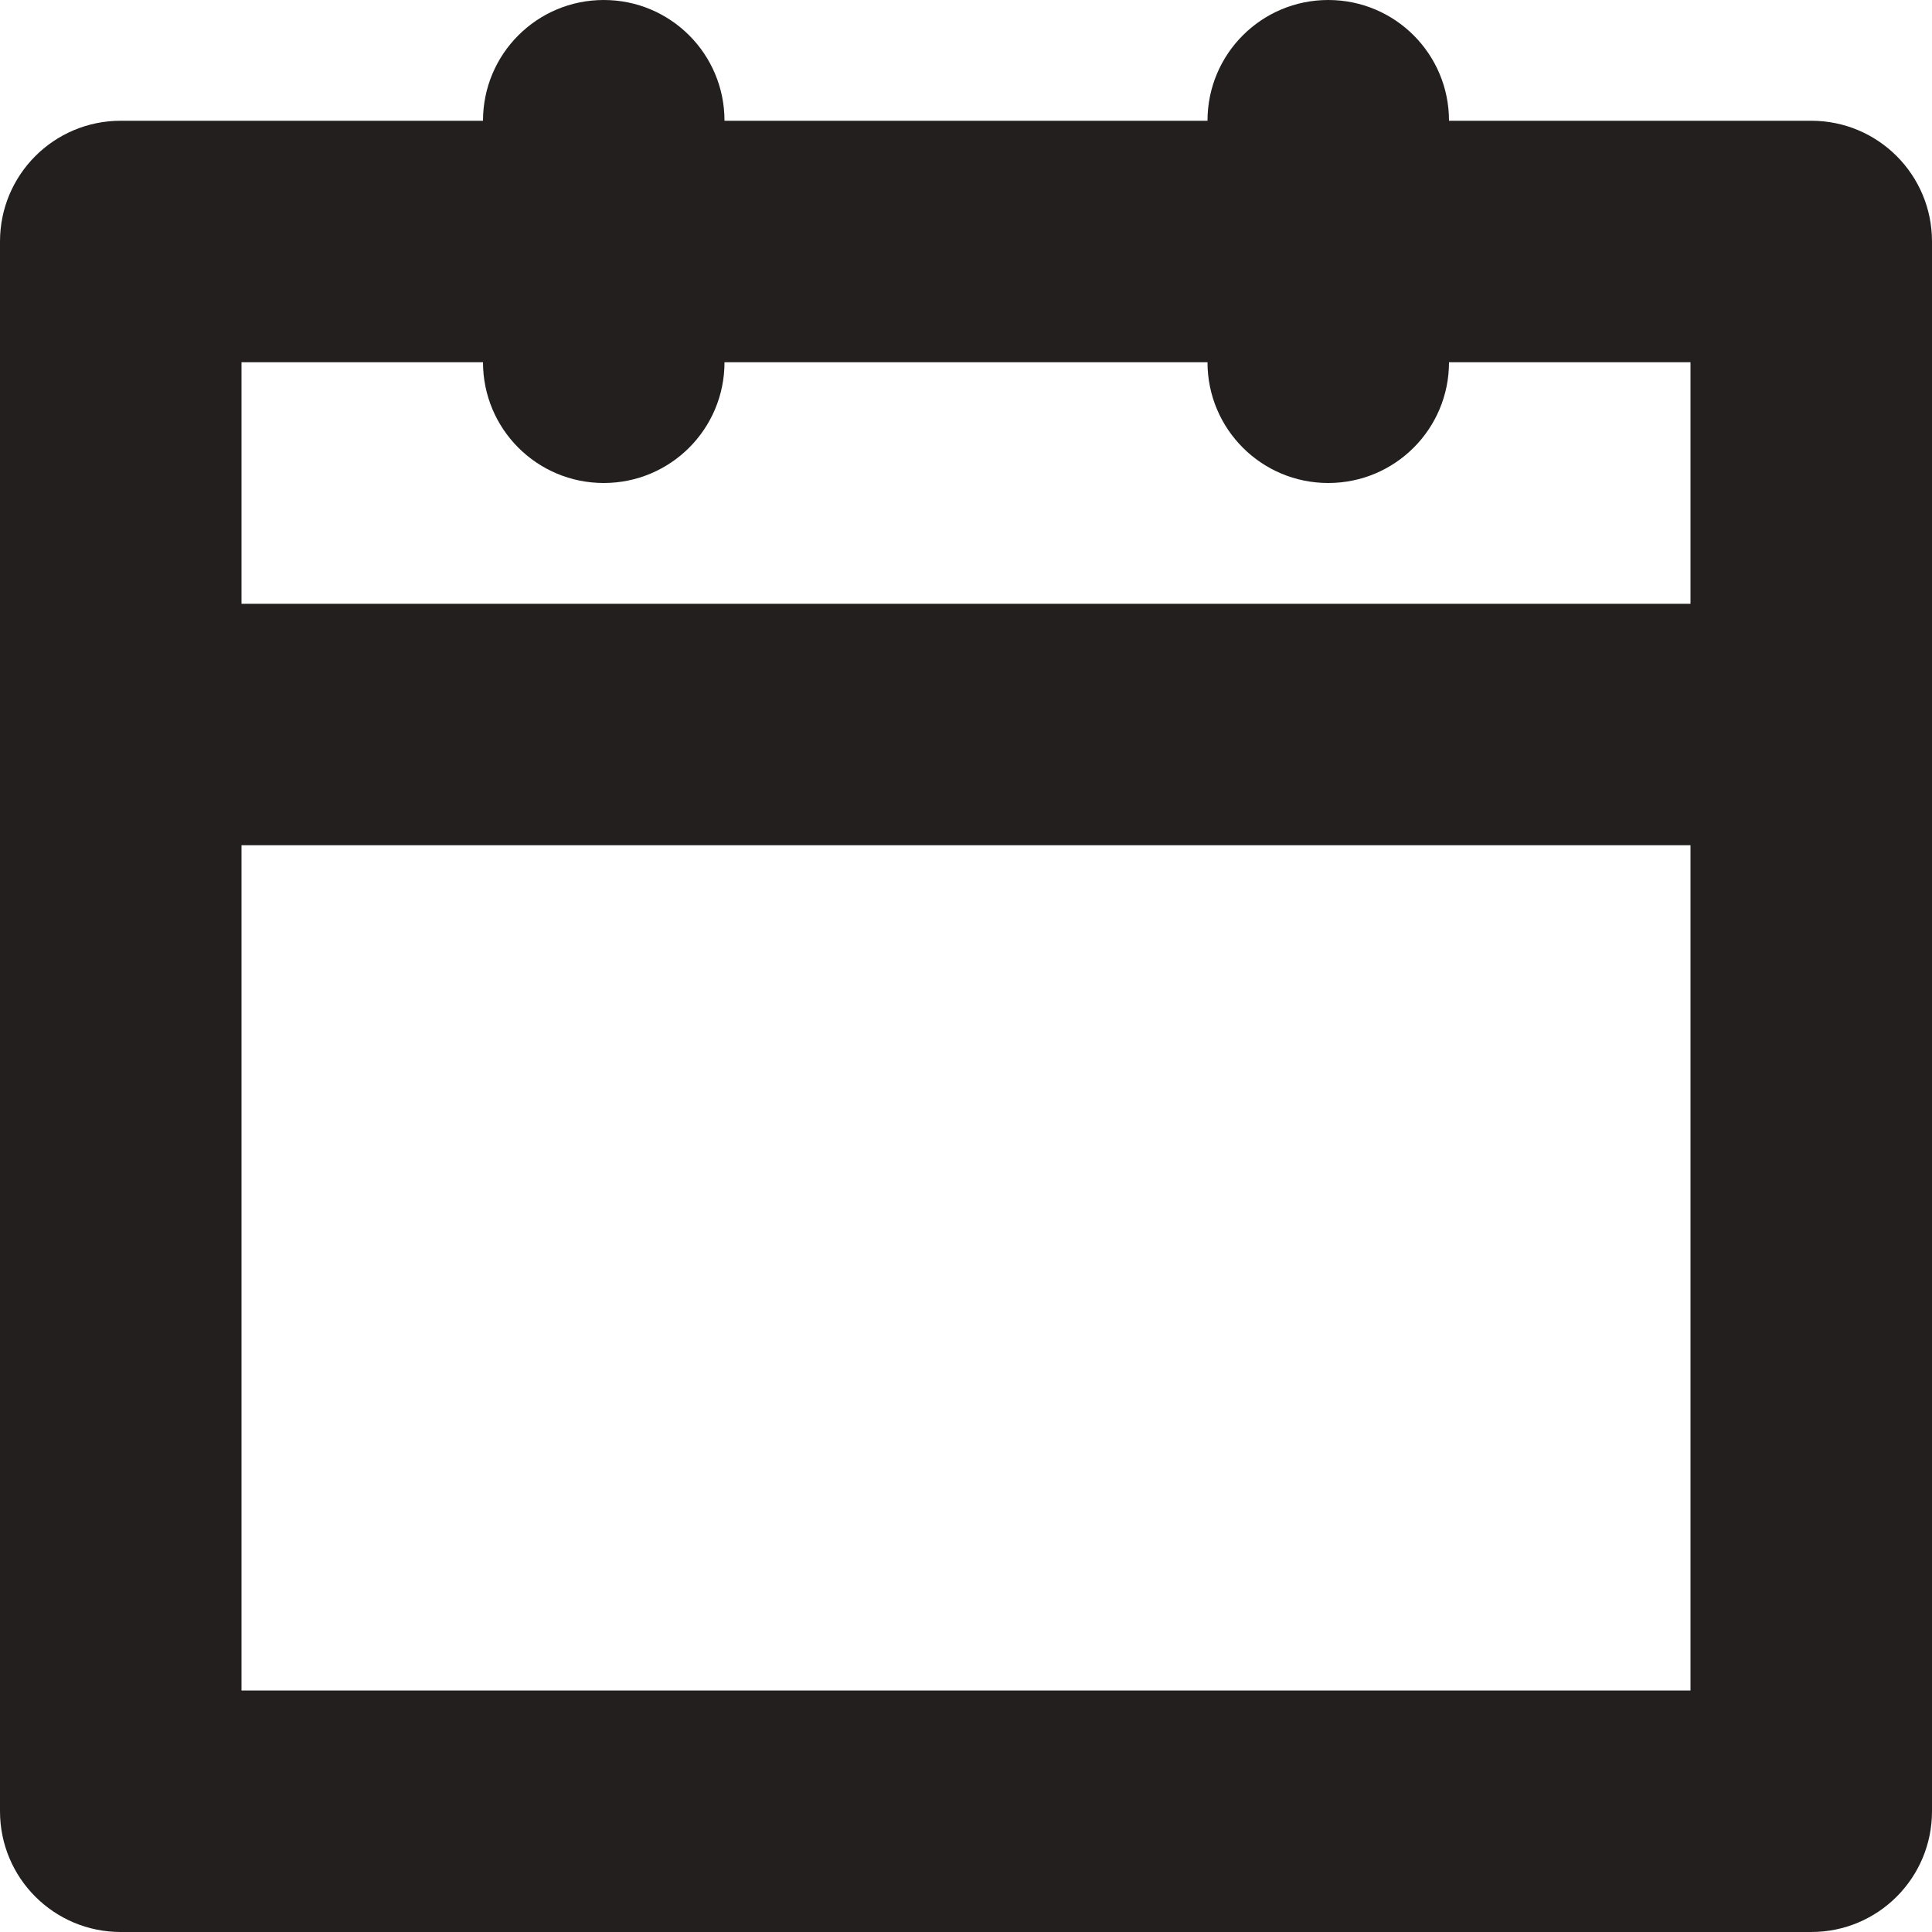 <?xml version="1.0" encoding="UTF-8" standalone="no"?>
<svg width="16px" height="16px" viewBox="0 0 16 16" version="1.1" xmlns="http://www.w3.org/2000/svg" xmlns:xlink="http://www.w3.org/1999/xlink">
    <!-- Generator: Sketch 3.7 (28169) - http://www.bohemiancoding.com/sketch -->
    <title>Page 1</title>
    <desc>Created with Sketch.</desc>
    <defs></defs>
    <g id="Mobile_320" stroke="none" stroke-width="1" fill="none" fill-rule="evenodd">
        <g id="Рекламная-статья" transform="translate(-11, -404)" fill="#231F1F">
            <path d="M25,409 L13,409 L13,407 L15,407 C15,407.553 15.447,408 16,408 C16.553,408 17,407.553 17,407 L21,407 C21,407.553 21.447,408 22,408 C22.553,408 23,407.553 23,407 L25,407 L25,409 Z M25,418 L13,418 L13,411 L25,411 L25,418 Z M23,405 C23,404.447 22.553,404 22,404 C21.447,404 21,404.447 21,405 L17,405 C17,404.447 16.553,404 16,404 C15.447,404 15,404.447 15,405 L12,405 C11.447,405 11,405.447 11,406 L11,419 C11,419.553 11.447,420 12,420 L26,420 C26.553,420 27,419.553 27,419 L27,406 C27,405.447 26.553,405 26,405 L23,405 Z" id="Page-1"></path>
        </g>
    </g>
</svg>